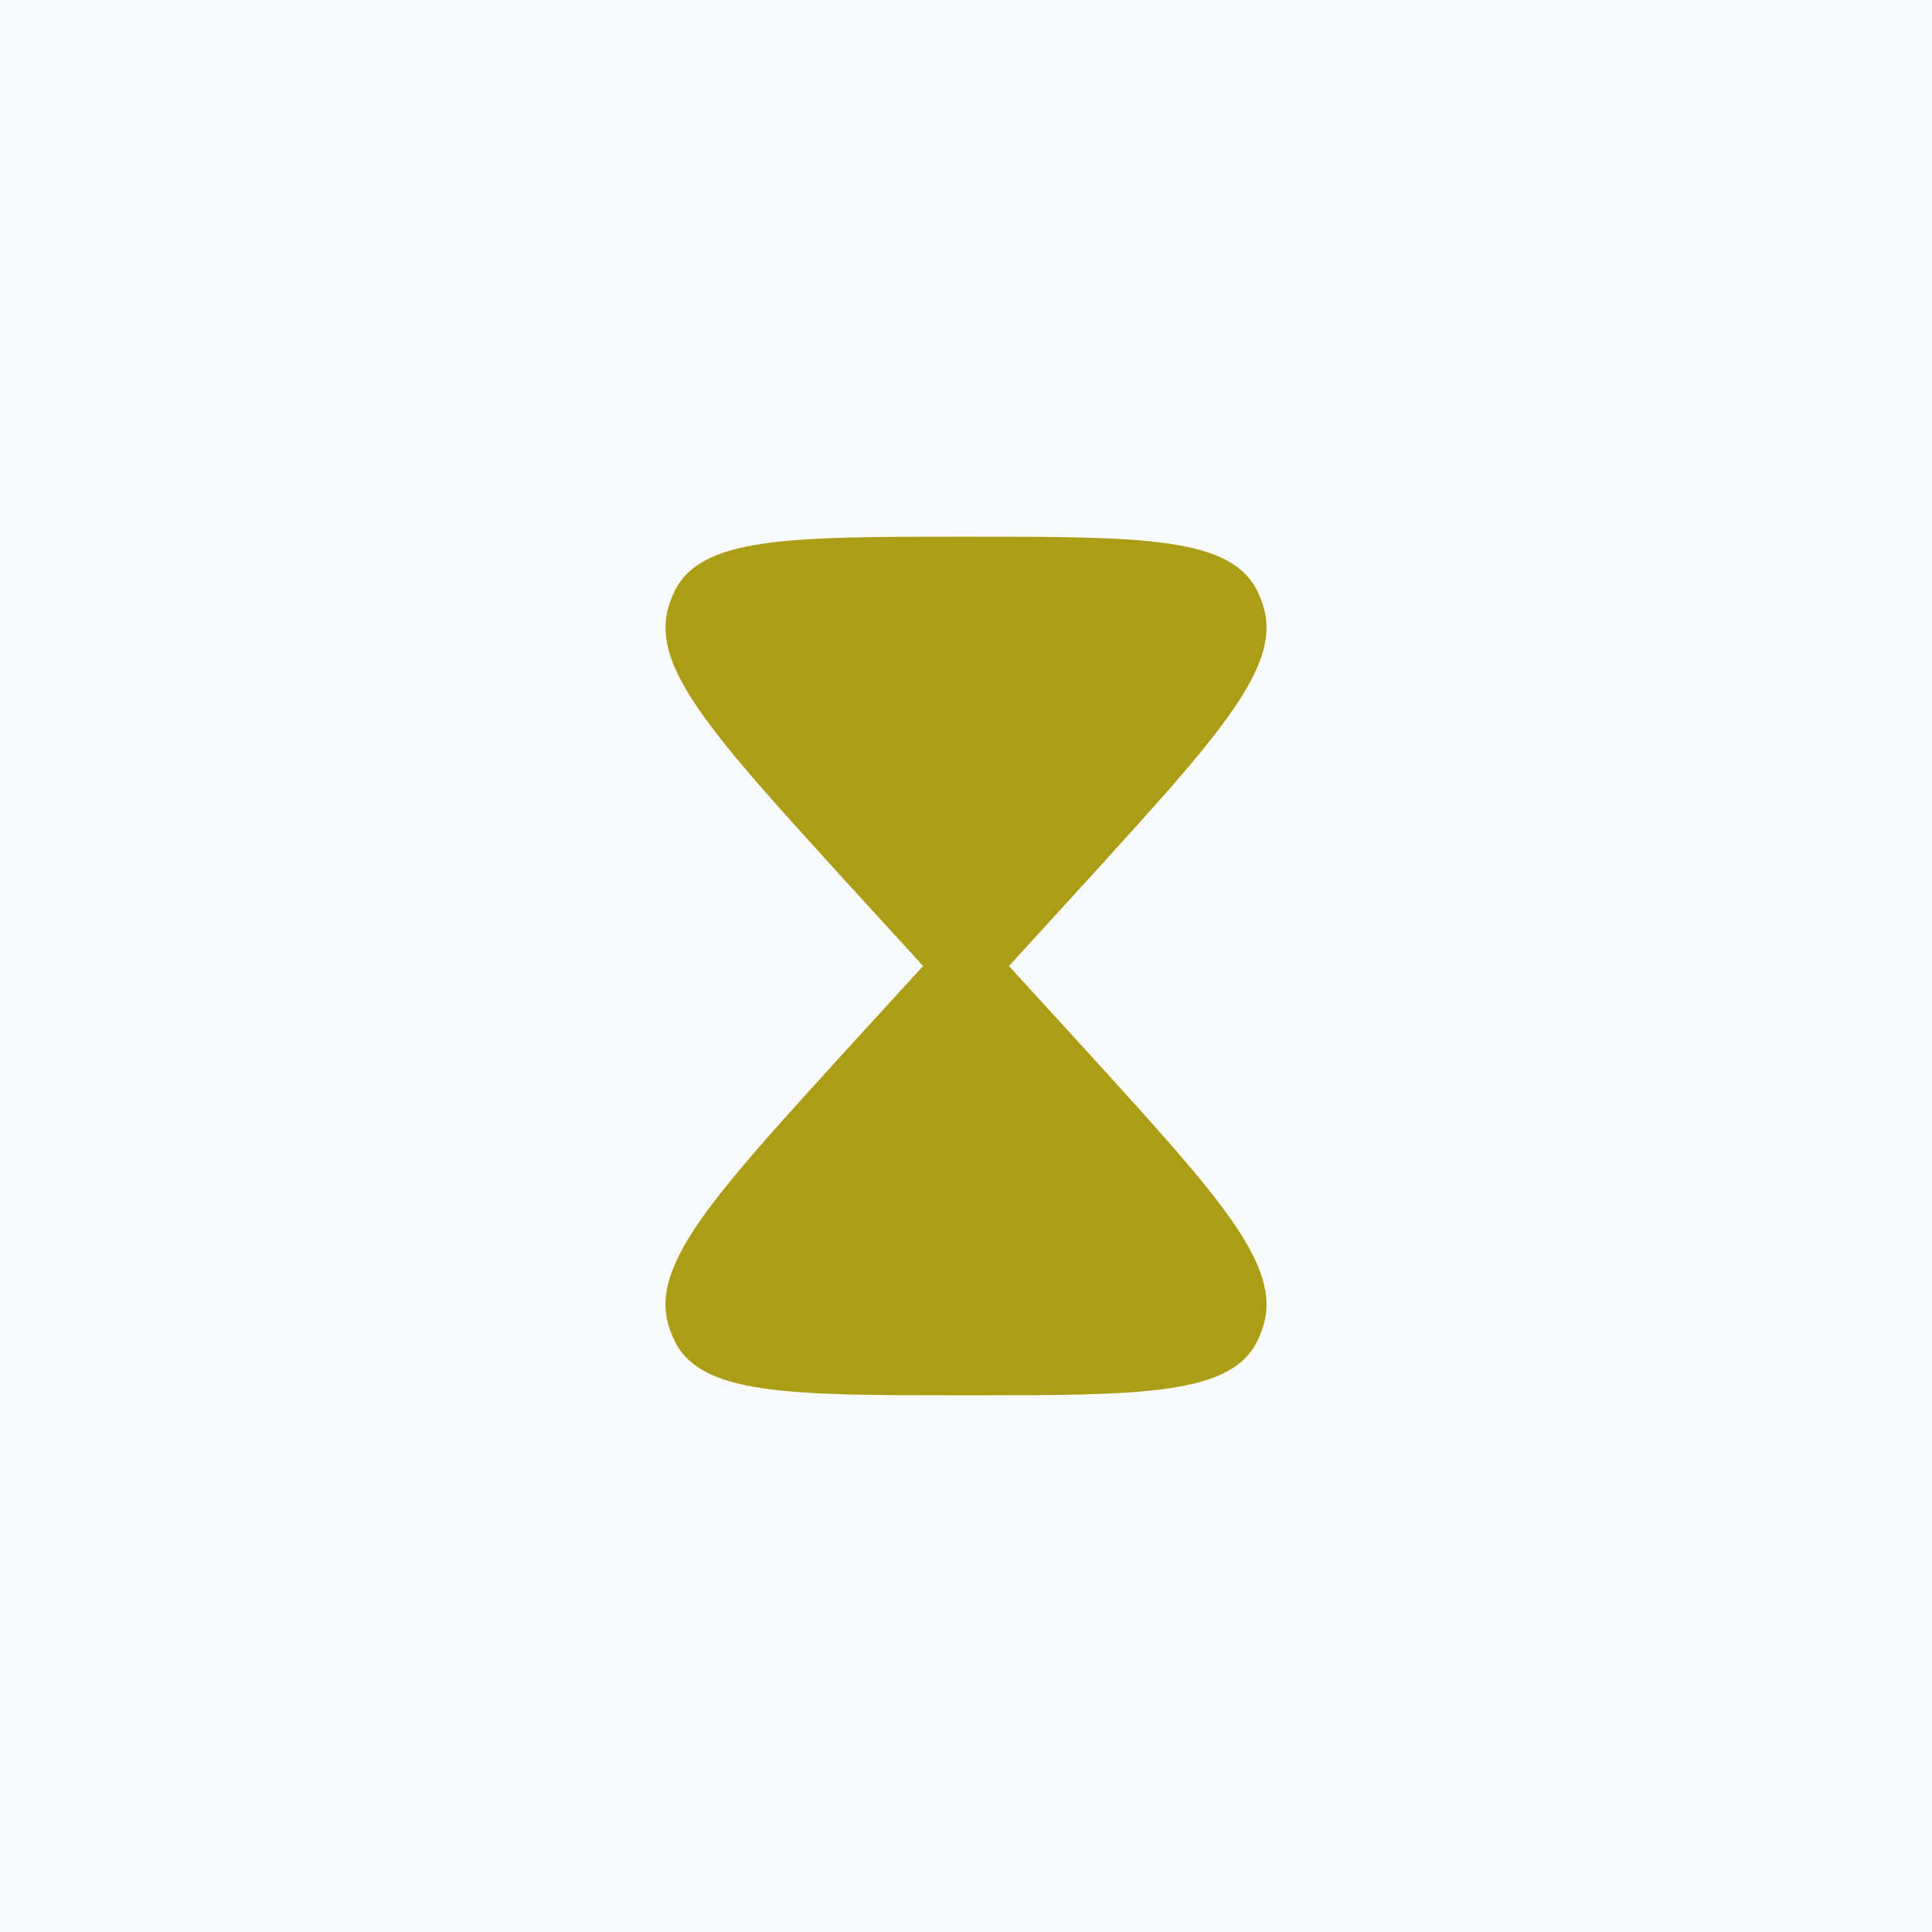 <svg width="60" height="60" viewBox="0 0 60 60" fill="none" xmlns="http://www.w3.org/2000/svg">
<rect width="60" height="60" fill="#F9FAFB"/>
<path d="M20.931 18.399C21.734 16.667 24.489 16.667 30 16.667C35.511 16.667 38.266 16.667 39.069 18.399C39.138 18.548 39.196 18.703 39.243 18.861C39.789 20.711 37.84 22.855 33.944 27.142L33.944 27.142L31.333 30L33.944 32.858C37.84 37.145 39.789 39.289 39.243 41.139C39.196 41.297 39.138 41.452 39.069 41.601C38.266 43.333 35.511 43.333 30 43.333C24.489 43.333 21.734 43.333 20.931 41.601C20.862 41.452 20.804 41.297 20.757 41.139C20.211 39.289 22.16 37.145 26.056 32.858L28.667 30L26.056 27.142C22.16 22.855 20.211 20.711 20.757 18.861C20.804 18.703 20.862 18.548 20.931 18.399Z" fill="#AC9D16"/>
</svg>
